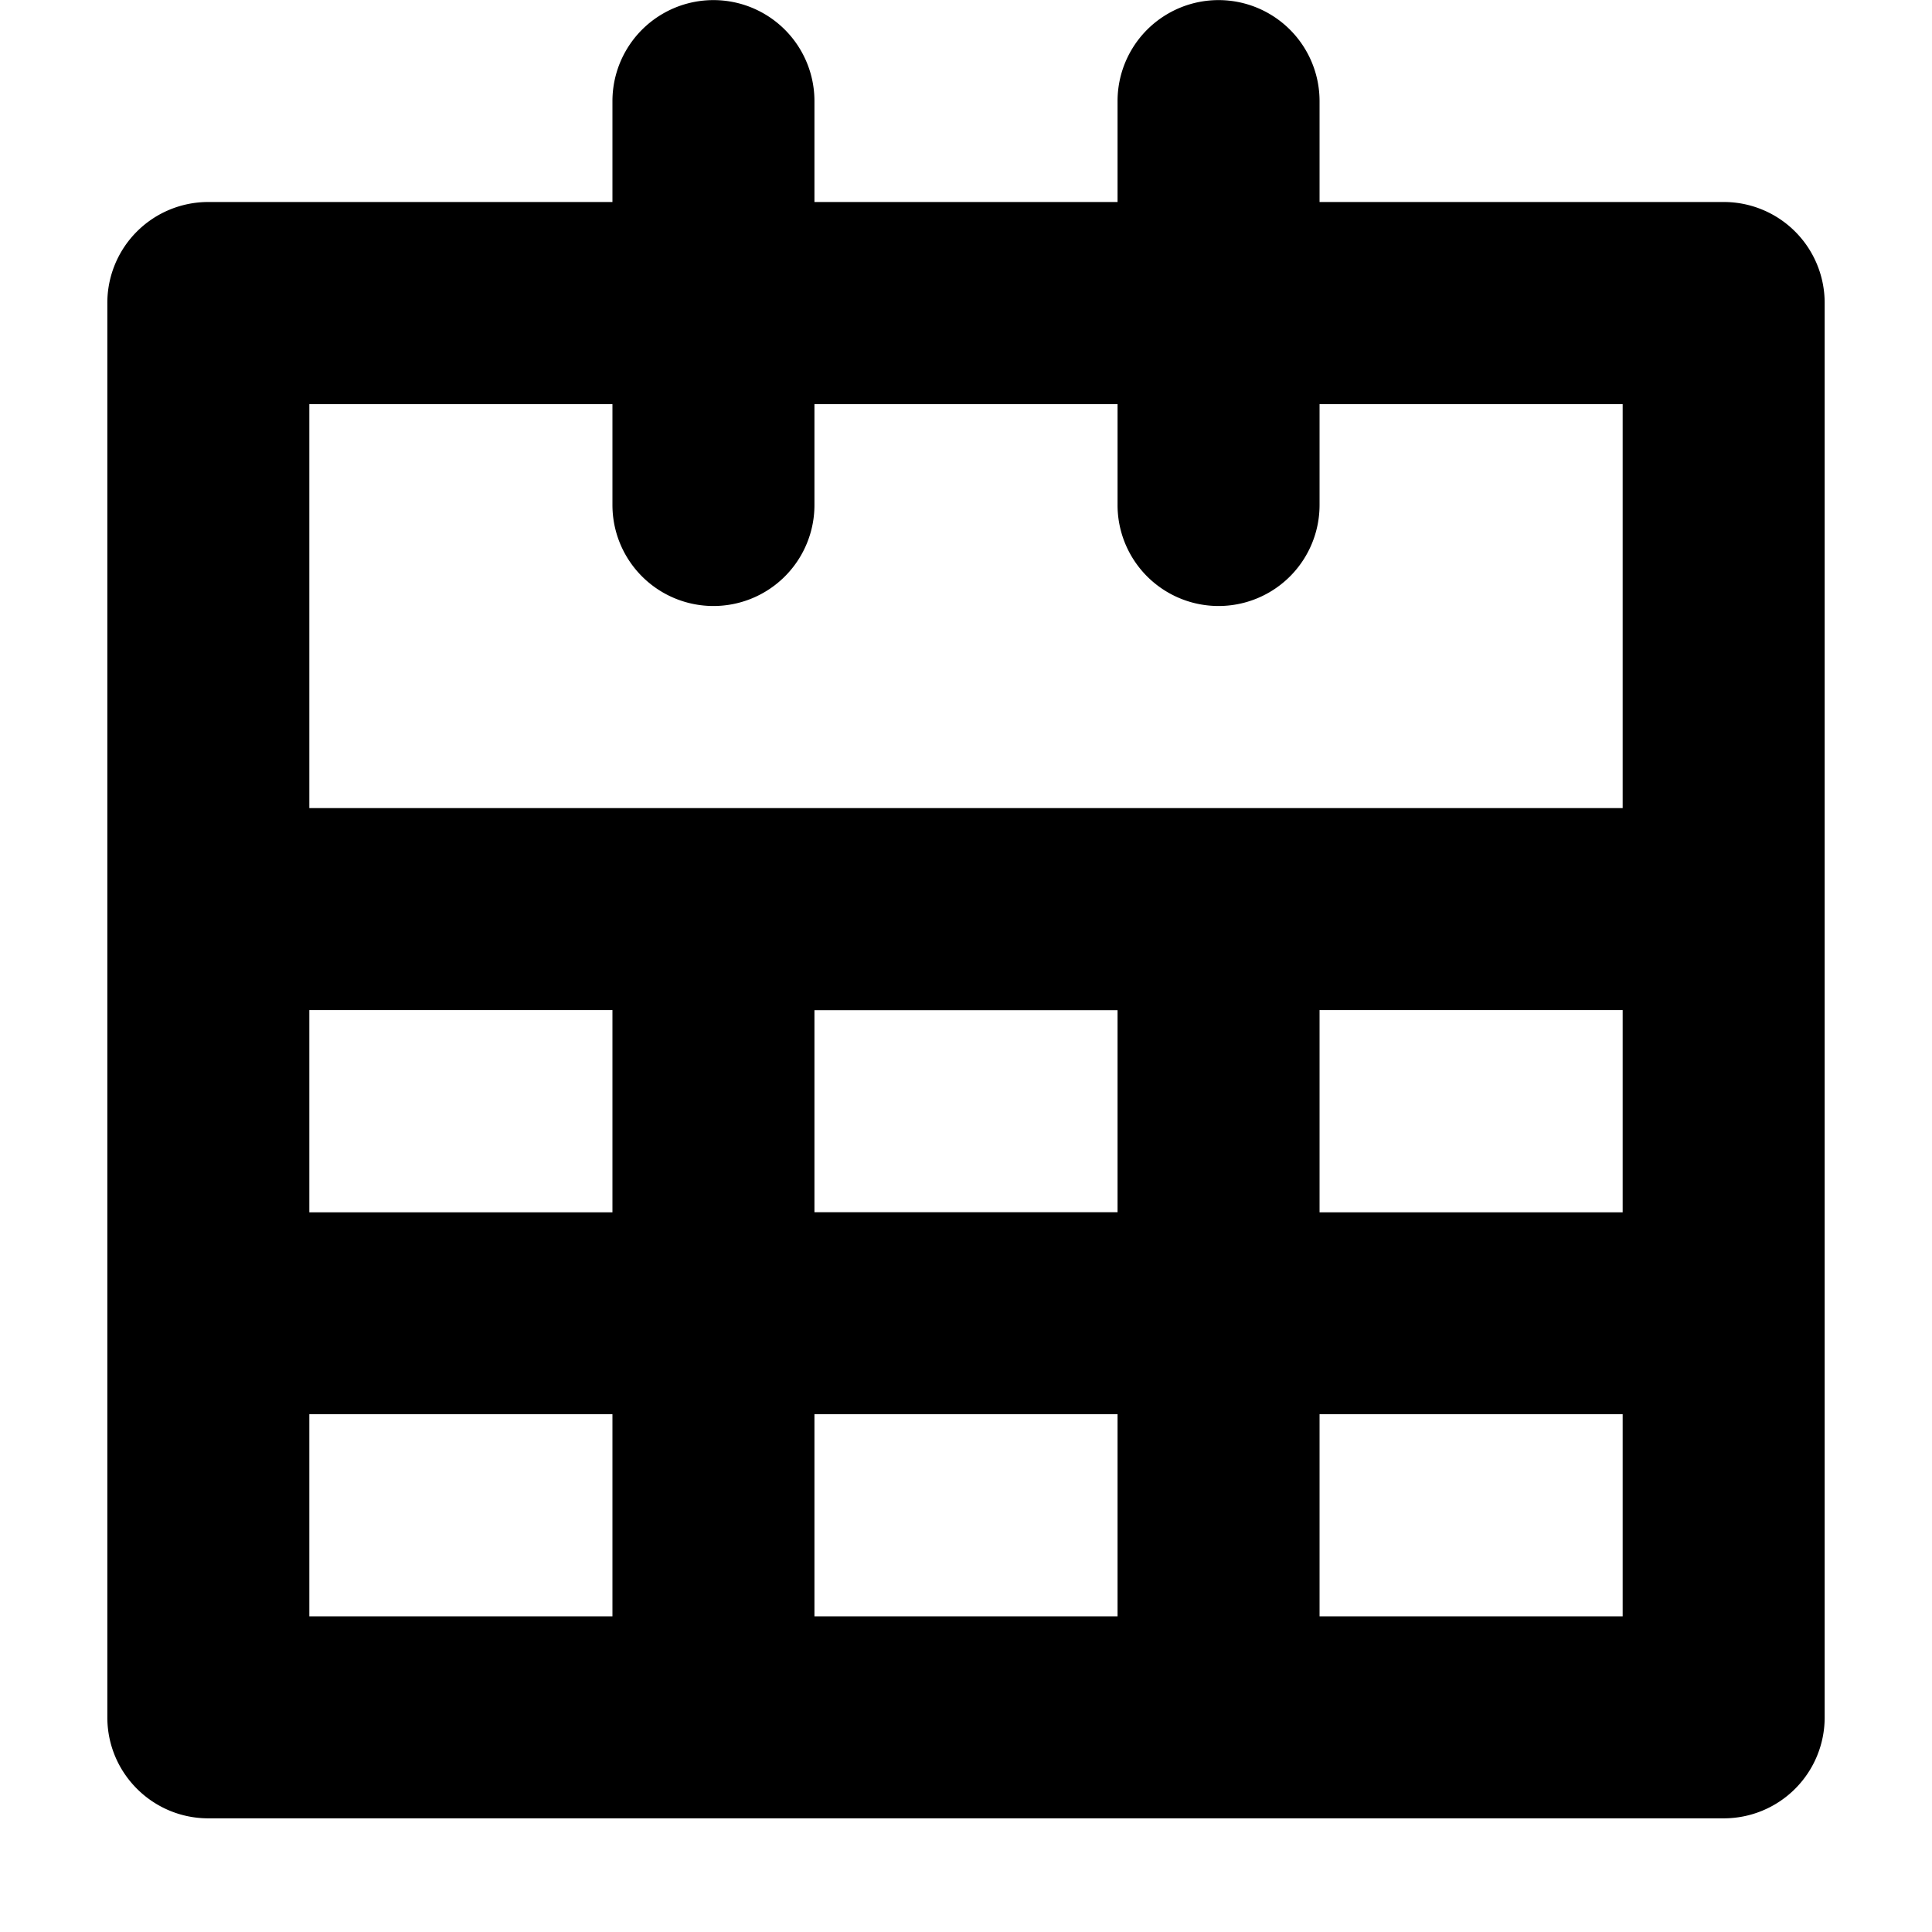 <svg xmlns="http://www.w3.org/2000/svg" xmlns:xlink="http://www.w3.org/1999/xlink" viewBox="0 0 18 18"><defs><path id="calendar-a" d="M12.294 15.059h2.824v-1.883h-2.824v1.883zm-9.412 0h2.824v-1.883H2.882v1.883zM5.706 3.765v.94a.94.94 0 1 0 1.882 0v-.94h2.824v.94a.94.94 0 1 0 1.882 0v-.94h2.824v3.764H2.882V3.765h2.824zm6.588 7.53h2.824V9.411h-2.824v1.882zm-9.412 0h2.824V9.411H2.882v1.882zm4.706 3.764h2.824v-1.883H7.588v1.883zm0-3.765h2.824V9.412H7.588v1.882zm8.47-9.412h-3.764v-.94a.94.94 0 1 0-1.882 0v.94H7.588v-.94a.94.94 0 1 0-1.882 0v.94H1.94A.94.94 0 0 0 1 2.824V16c0 .52.422.941.941.941H16.06A.94.94 0 0 0 17 16V2.824a.94.94 0 0 0-.941-.942z"/></defs><use fill-rule="evenodd" xlink:href="#calendar-a"/></svg>